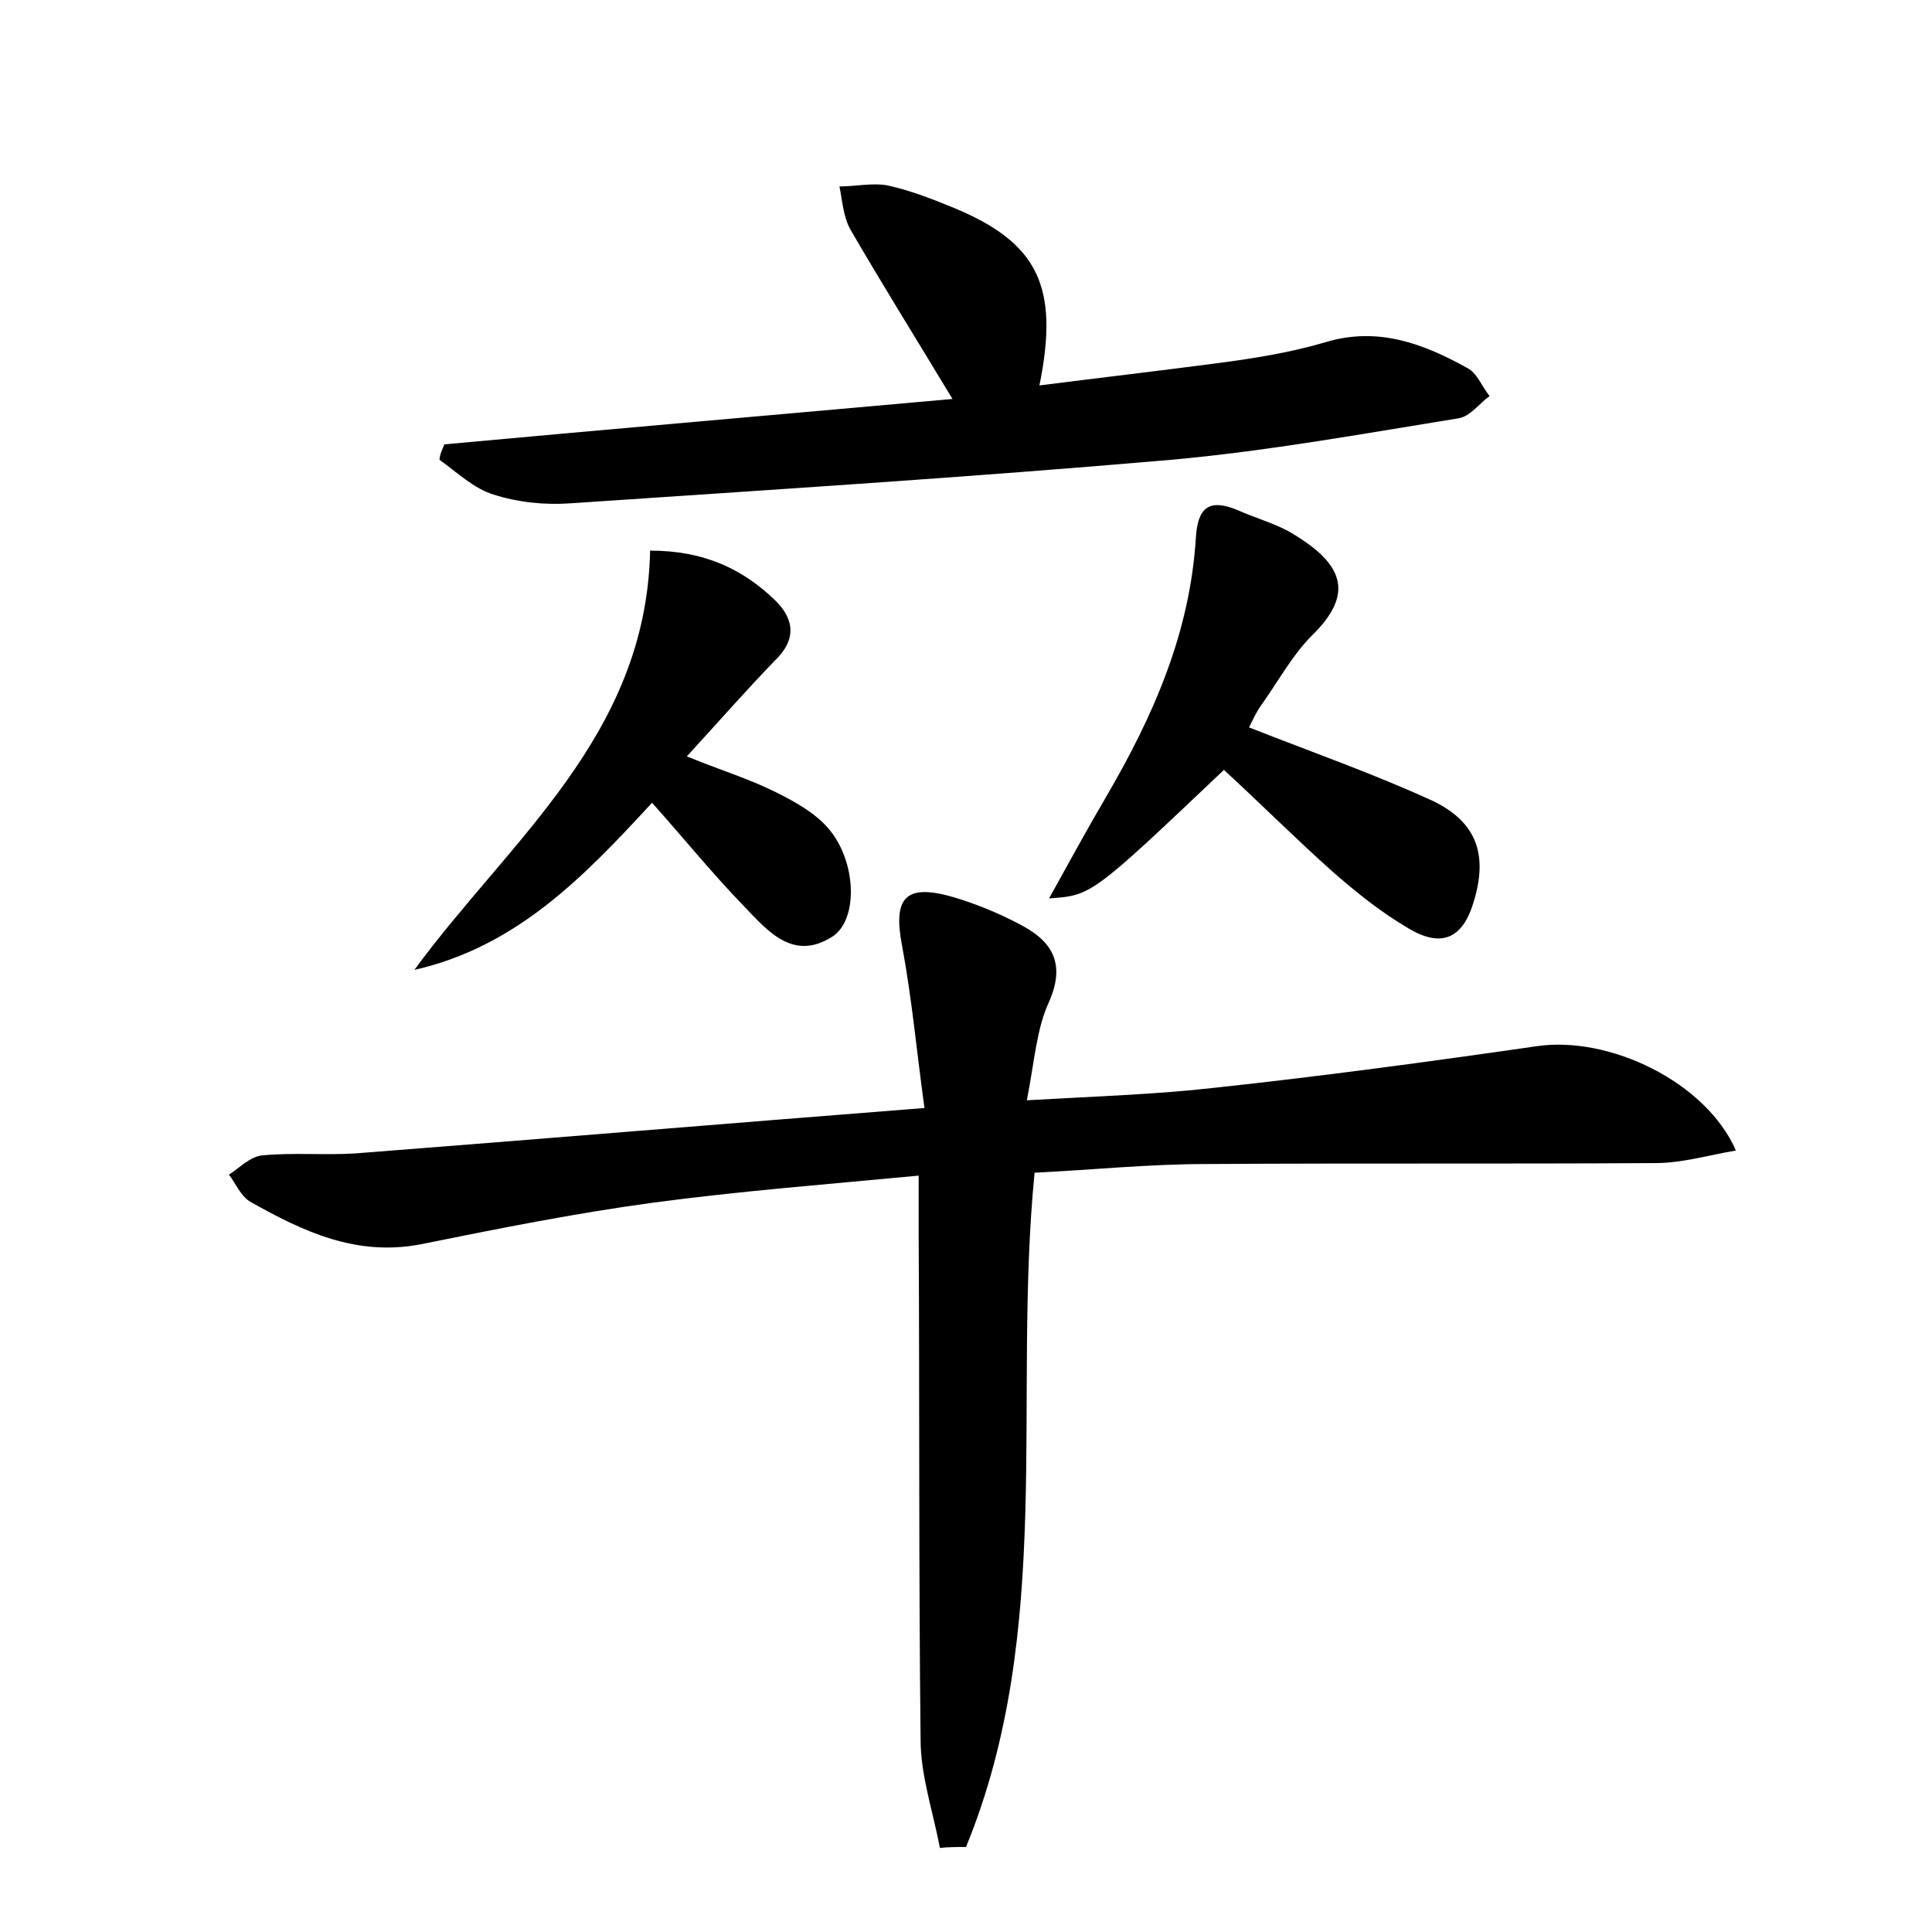 <?xml version="1.0" encoding="utf-8"?>
<!-- Generator: Adobe Illustrator 22.0.0, SVG Export Plug-In . SVG Version: 6.00 Build 0)  -->
<svg version="1.1" id="图层_1" xmlns="http://www.w3.org/2000/svg" xmlns:xlink="http://www.w3.org/1999/xlink" x="0px" y="0px"
	 viewBox="0 0 200 200" style="enable-background:new 0 0 200 200;" xml:space="preserve">
<style type="text/css">
	.st0{fill:#FFFFFF;}
</style>
<g>
	
	<path d="M97.3,191.3c-0.7-3.7-2-7.5-2-11.2c-0.2-17.4-0.1-34.9-0.2-52.3c0-1.7,0-3.4,0-6.1c-9.5,0.9-18.5,1.6-27.5,2.8
		c-8.1,1.1-16.1,2.7-24,4.3c-6.7,1.3-12.2-1.3-17.7-4.4c-1-0.6-1.5-1.9-2.2-2.8c1.1-0.7,2.2-1.9,3.5-2c3.2-0.3,6.4,0,9.6-0.2
		c19.3-1.5,38.5-3.1,58.9-4.7c-0.8-5.8-1.3-11.3-2.3-16.7c-1-5.1,0.3-6.6,5.4-5.1c2.3,0.7,4.5,1.6,6.6,2.7c3.4,1.7,5,4,3.2,8.1
		c-1.3,2.8-1.5,6.1-2.3,10.2c7-0.4,13.3-0.6,19.5-1.3c11.1-1.2,22.2-2.7,33.3-4.3c7.5-1.1,17.5,3.7,20.6,10.8
		c-2.9,0.5-5.6,1.3-8.3,1.3c-15.5,0.1-31,0-46.5,0.1c-5.9,0-11.8,0.6-17.8,0.9c-2.3,23.4,2.1,47.4-7.1,69.8
		C99,191.2,98.2,191.2,97.3,191.3z"/>
	<path d="M46,46c17.4-1.6,34.8-3.1,52.6-4.7C94.8,35,91.3,29.4,88,23.7c-0.7-1.3-0.8-2.9-1.1-4.4c1.7,0,3.4-0.4,5-0.1
		c2.3,0.5,4.6,1.4,6.8,2.3c8.7,3.6,11,8.1,8.9,18.4c6.3-0.8,12.3-1.5,18.4-2.3c3.8-0.5,7.6-1.1,11.3-2.2c5.4-1.6,10.1,0.2,14.6,2.7
		c1,0.5,1.5,1.9,2.3,2.9c-1.1,0.8-2,2.1-3.2,2.3c-9.9,1.6-19.8,3.4-29.8,4.3c-20.7,1.8-41.4,3.1-62.1,4.5c-2.7,0.2-5.5-0.1-8-0.9
		c-2-0.6-3.8-2.3-5.6-3.6C45.5,47.1,45.8,46.5,46,46z"/>
	<path d="M129.3,75.3c6.6,2.6,12.9,4.8,19,7.6c4.6,2.2,5.7,5.6,4.3,10.3c-1.1,3.9-3.3,5-6.8,2.9c-2.9-1.7-5.5-3.8-8-6
		c-3.8-3.4-7.4-7-11.1-10.4C113,92.7,113,92.7,108.6,93c2-3.6,3.9-7.1,5.9-10.5c4.9-8.4,8.7-17,9.3-26.9c0.2-3.1,1.4-4,4.3-2.8
		c1.8,0.8,3.6,1.3,5.3,2.2c5.7,3.3,6.9,6.4,2.4,10.8c-2,2-3.4,4.6-5.1,7C130.1,73.6,129.7,74.5,129.3,75.3z"/>
	<path d="M67.3,57c5.6,0,9.6,1.9,13,5.2c2,2,2.1,4.1-0.1,6.2c-3,3.1-5.8,6.3-9.1,9.9c3.4,1.4,6.4,2.3,9.2,3.7c2,1,4,2.1,5.4,3.7
		c3,3.4,3.2,9.6,0.4,11.3c-4,2.5-6.6-0.6-9-3.1c-3.3-3.4-6.3-7.1-9.6-10.8c-7,7.6-14,14.9-24.6,17.3C52.7,87,66.9,76.2,67.3,57z"/>
</g>
</svg>
